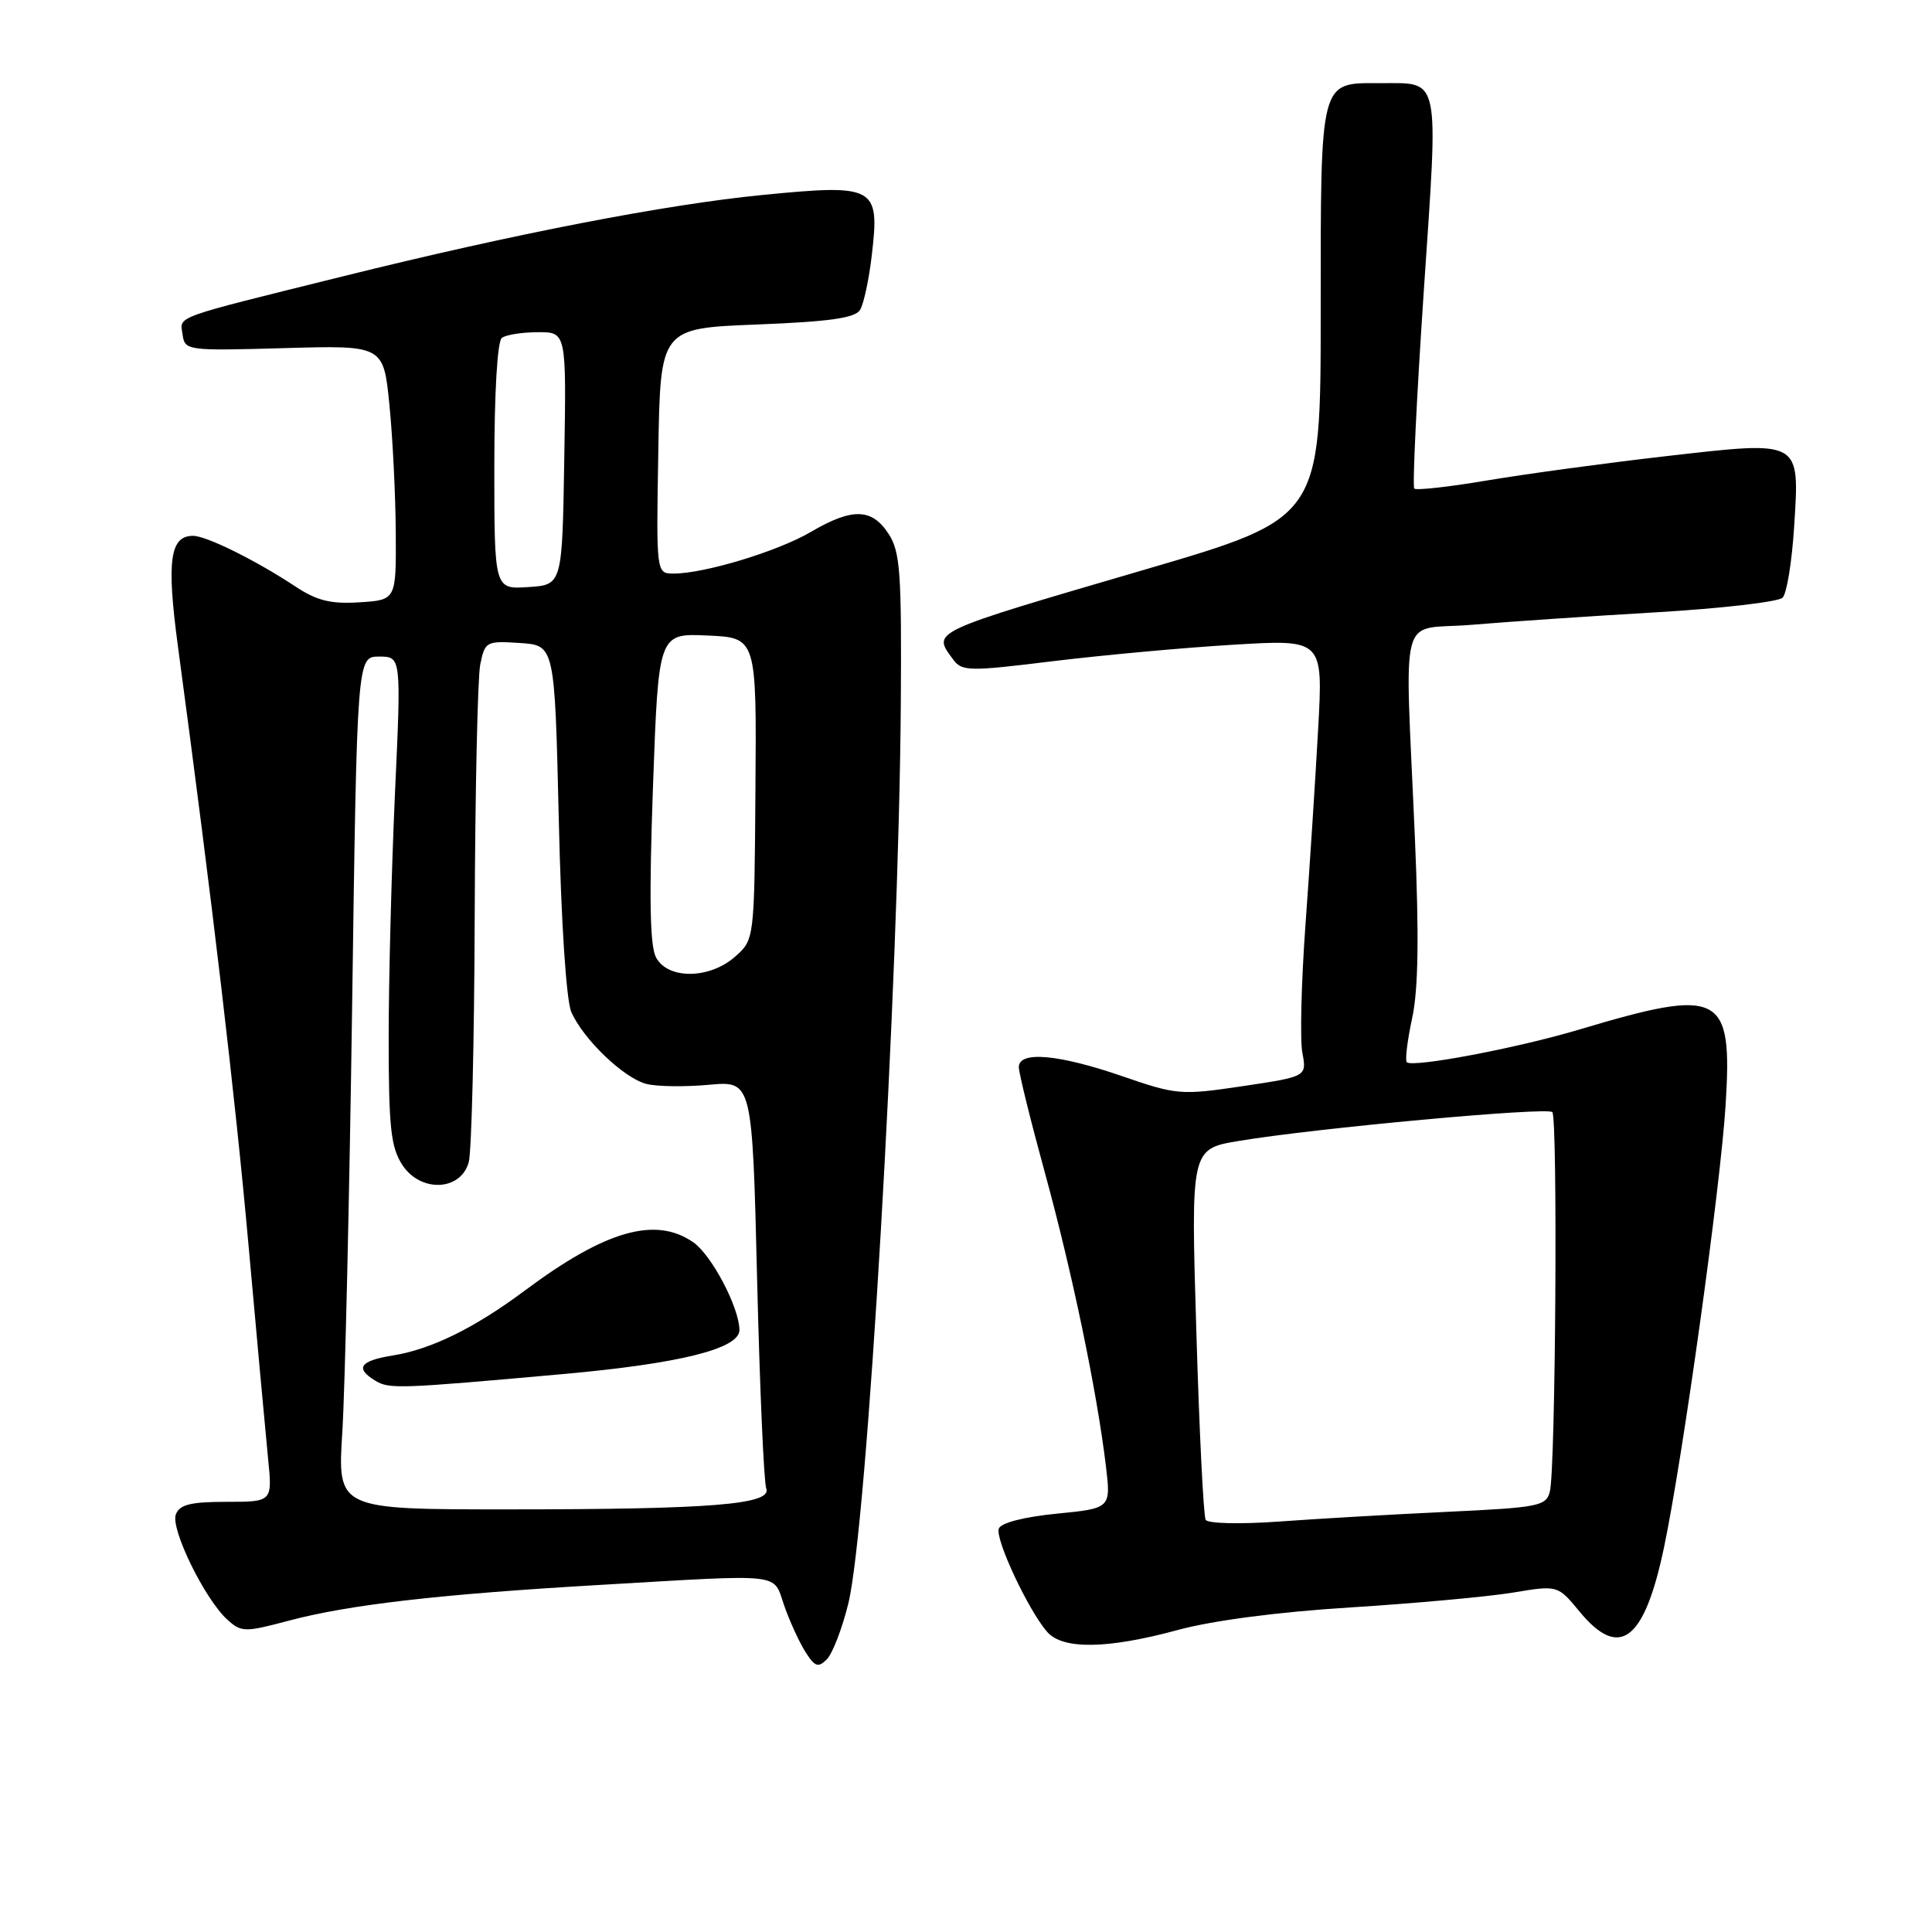<?xml version="1.0" encoding="UTF-8" standalone="no"?>
<!DOCTYPE svg PUBLIC "-//W3C//DTD SVG 1.1//EN" "http://www.w3.org/Graphics/SVG/1.1/DTD/svg11.dtd" >
<svg xmlns="http://www.w3.org/2000/svg" xmlns:xlink="http://www.w3.org/1999/xlink" version="1.1" viewBox="0 0 256 256">
 <g >
 <path fill="currentColor"
d=" M 112.40 212.50 C 114.89 202.47 119.09 130.55 119.36 93.47 C 119.48 75.82 119.29 73.11 117.73 70.72 C 115.52 67.33 112.92 67.27 107.43 70.49 C 103.05 73.06 93.34 76.00 89.27 76.00 C 86.95 76.00 86.95 76.00 87.23 59.75 C 87.50 43.50 87.50 43.50 100.29 43.00 C 109.91 42.62 113.30 42.14 113.96 41.07 C 114.45 40.28 115.16 36.97 115.53 33.71 C 116.58 24.71 115.96 24.37 101.07 25.83 C 88.23 27.09 68.18 30.97 45.50 36.60 C 22.61 42.28 23.84 41.83 24.19 44.31 C 24.49 46.46 24.74 46.49 37.65 46.13 C 50.81 45.75 50.81 45.75 51.60 53.63 C 52.03 57.96 52.41 65.55 52.44 70.50 C 52.50 79.50 52.50 79.50 47.64 79.81 C 43.83 80.05 41.99 79.60 39.12 77.70 C 33.91 74.25 27.34 71.00 25.58 71.00 C 22.51 71.00 22.06 74.33 23.57 85.59 C 28.12 119.43 31.14 145.03 32.93 165.00 C 34.04 177.38 35.21 190.09 35.52 193.25 C 36.10 199.00 36.10 199.00 30.02 199.00 C 25.27 199.00 23.80 199.36 23.30 200.67 C 22.57 202.57 27.14 211.91 30.12 214.61 C 31.99 216.30 32.43 216.30 38.30 214.74 C 46.28 212.62 58.29 211.24 79.50 210.01 C 104.22 208.57 102.38 208.36 103.91 212.75 C 104.63 214.81 105.89 217.56 106.71 218.87 C 107.97 220.86 108.41 221.02 109.56 219.87 C 110.31 219.11 111.59 215.80 112.40 212.50 Z  M 156.07 215.98 C 160.66 214.73 169.42 213.58 179.00 212.99 C 187.53 212.45 197.18 211.57 200.45 211.03 C 206.41 210.04 206.41 210.04 209.28 213.52 C 214.58 219.96 217.87 217.48 220.48 205.09 C 222.96 193.31 227.96 157.40 228.65 146.46 C 229.58 131.55 228.11 130.79 209.19 136.44 C 201.00 138.89 187.17 141.50 186.41 140.75 C 186.16 140.50 186.48 137.86 187.12 134.90 C 187.94 131.09 188.04 124.05 187.48 111.00 C 186.15 79.92 185.17 83.61 195.00 82.79 C 199.68 82.39 210.63 81.65 219.35 81.14 C 228.06 80.63 235.65 79.75 236.20 79.20 C 236.76 78.64 237.44 74.43 237.73 69.82 C 238.46 58.21 238.79 58.39 220.79 60.44 C 212.93 61.34 202.31 62.78 197.19 63.64 C 192.07 64.51 187.67 65.00 187.40 64.74 C 187.14 64.47 187.71 52.69 188.66 38.56 C 190.62 9.53 190.94 11.04 182.82 11.02 C 174.83 10.99 175.00 10.33 175.00 41.39 C 175.00 68.65 175.00 68.65 151.75 75.46 C 122.99 83.88 123.54 83.62 126.27 87.35 C 127.45 88.97 128.31 88.99 139.52 87.61 C 146.11 86.81 156.86 85.82 163.41 85.43 C 175.32 84.71 175.32 84.71 174.66 96.60 C 174.30 103.15 173.55 114.77 172.99 122.42 C 172.43 130.08 172.24 137.77 172.57 139.50 C 173.16 142.65 173.16 142.65 164.67 143.92 C 156.46 145.14 155.92 145.09 148.67 142.59 C 140.25 139.69 135.00 139.23 135.00 141.40 C 135.00 142.17 136.57 148.53 138.49 155.53 C 142.08 168.64 145.32 184.21 146.53 194.18 C 147.21 199.86 147.21 199.86 140.02 200.57 C 135.73 200.99 132.64 201.78 132.35 202.54 C 131.82 203.91 136.28 213.42 138.77 216.25 C 140.84 218.60 146.76 218.51 156.07 215.98 Z  M 45.36 189.75 C 45.71 184.11 46.30 158.69 46.66 133.25 C 47.31 87.00 47.31 87.00 50.24 87.00 C 53.17 87.00 53.17 87.00 52.33 105.25 C 51.88 115.29 51.50 129.82 51.50 137.55 C 51.50 149.41 51.79 152.02 53.31 154.36 C 55.73 158.05 61.05 157.83 62.11 154.00 C 62.49 152.62 62.85 137.94 62.90 121.37 C 62.96 104.81 63.29 89.82 63.63 88.08 C 64.25 85.00 64.42 84.91 68.88 85.20 C 73.50 85.50 73.50 85.50 74.04 108.50 C 74.35 122.15 75.03 132.55 75.70 134.09 C 77.28 137.71 82.68 142.88 85.67 143.63 C 87.05 143.98 90.77 144.03 93.93 143.74 C 99.68 143.22 99.68 143.22 100.32 169.48 C 100.67 183.92 101.22 196.40 101.53 197.22 C 102.35 199.35 94.33 200.00 67.21 200.00 C 44.71 200.00 44.71 200.00 45.36 189.75 Z  M 74.50 182.08 C 90.08 180.69 98.01 178.71 97.98 176.22 C 97.94 173.23 94.31 166.33 91.89 164.63 C 86.89 161.13 80.25 163.02 69.59 170.97 C 62.94 175.94 57.15 178.79 52.09 179.60 C 47.67 180.31 46.99 181.29 49.75 182.96 C 51.57 184.07 52.92 184.02 74.50 182.08 Z  M 86.93 126.87 C 86.11 125.34 86.00 118.96 86.52 104.33 C 87.25 83.91 87.25 83.91 93.75 84.21 C 100.25 84.50 100.25 84.50 100.10 104.50 C 99.96 124.50 99.96 124.50 97.42 126.75 C 94.04 129.75 88.50 129.81 86.93 126.87 Z  M 65.50 61.79 C 65.50 52.09 65.90 45.20 66.50 44.77 C 67.05 44.36 69.20 44.02 71.27 44.02 C 75.05 44.00 75.05 44.00 74.77 60.75 C 74.50 77.50 74.50 77.50 70.00 77.79 C 65.50 78.09 65.50 78.09 65.50 61.79 Z  M 159.76 201.39 C 159.47 200.90 158.91 189.64 158.52 176.37 C 157.79 152.24 157.79 152.24 164.15 151.18 C 174.17 149.50 205.00 146.66 205.69 147.36 C 206.42 148.09 206.13 194.51 205.37 197.60 C 204.89 199.57 203.98 199.75 191.68 200.33 C 184.43 200.67 174.40 201.25 169.39 201.62 C 164.35 201.98 160.05 201.88 159.76 201.39 Z "/>
</g>
</svg>